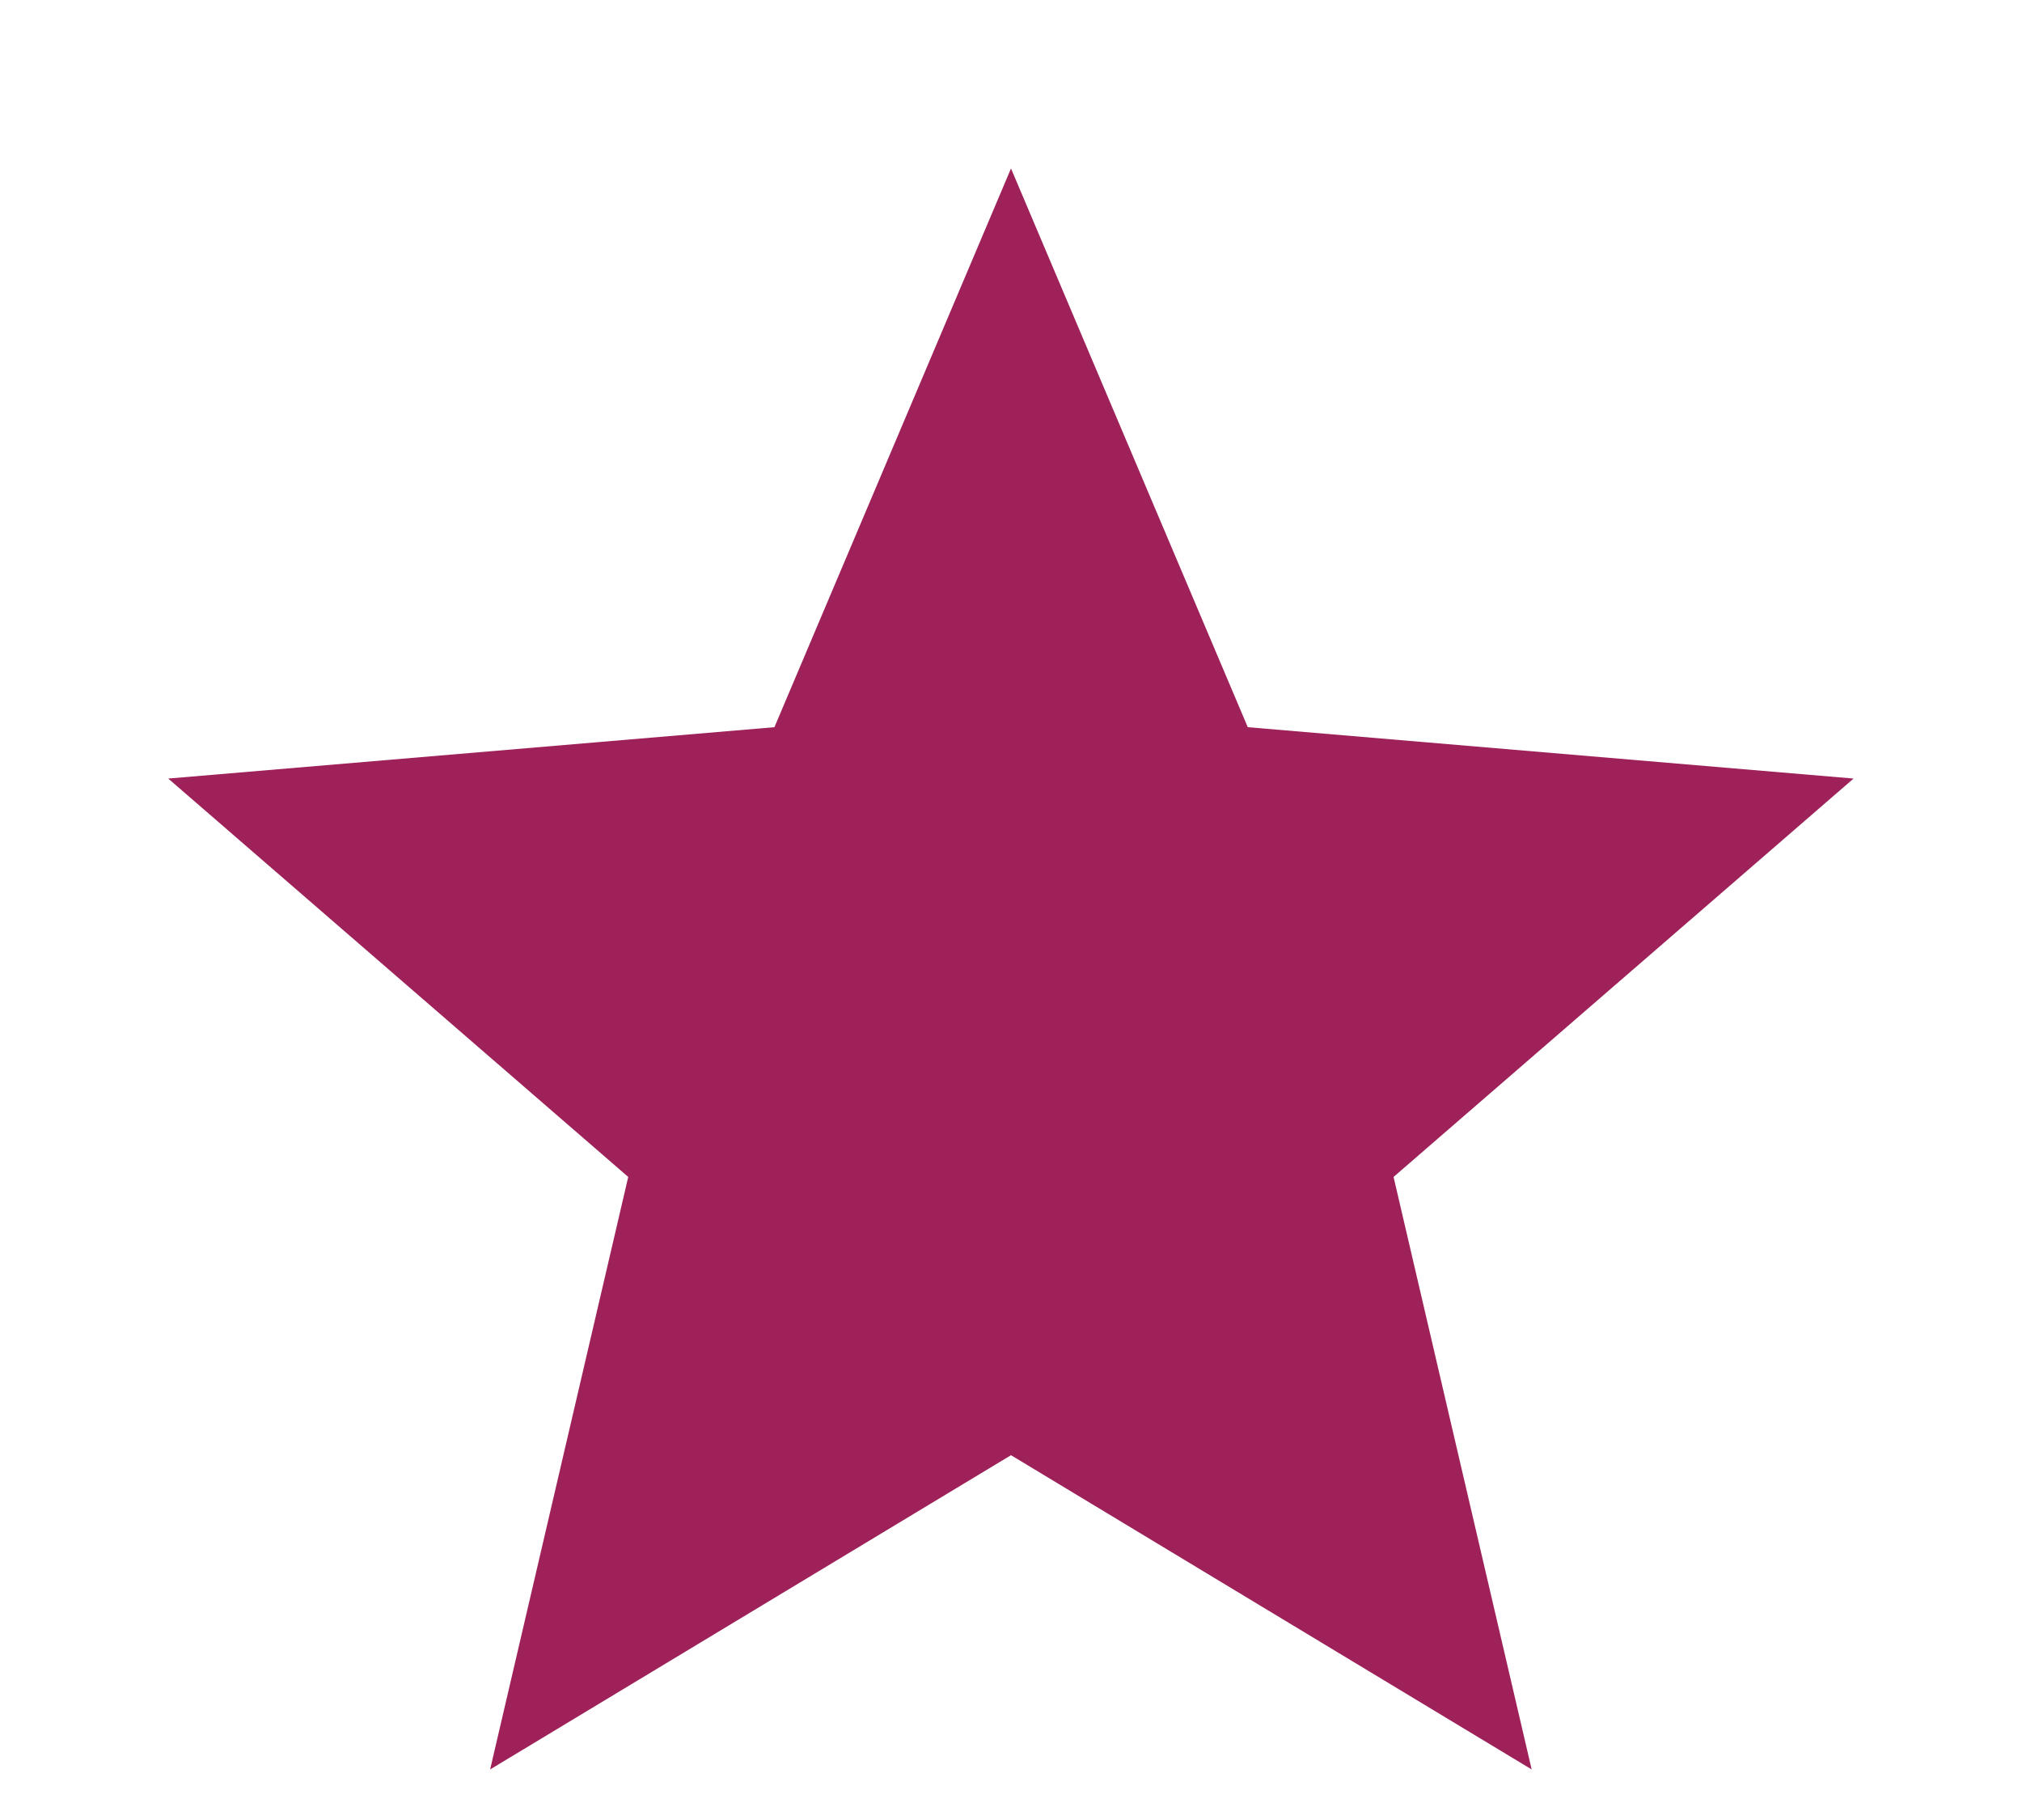<svg width="10" height="9" xmlns="http://www.w3.org/2000/svg" xmlns:xlink="http://www.w3.org/1999/xlink"><defs><path id="a" d="M5 7.196L7.575 8.75l-.683-2.93 2.275-1.97-2.996-.254L5 .833 3.83 3.596.832 3.85l2.275 1.97-.683 2.93z"/></defs><use fill="#9E2159" xlink:href="#a" fill-rule="evenodd"/></svg>